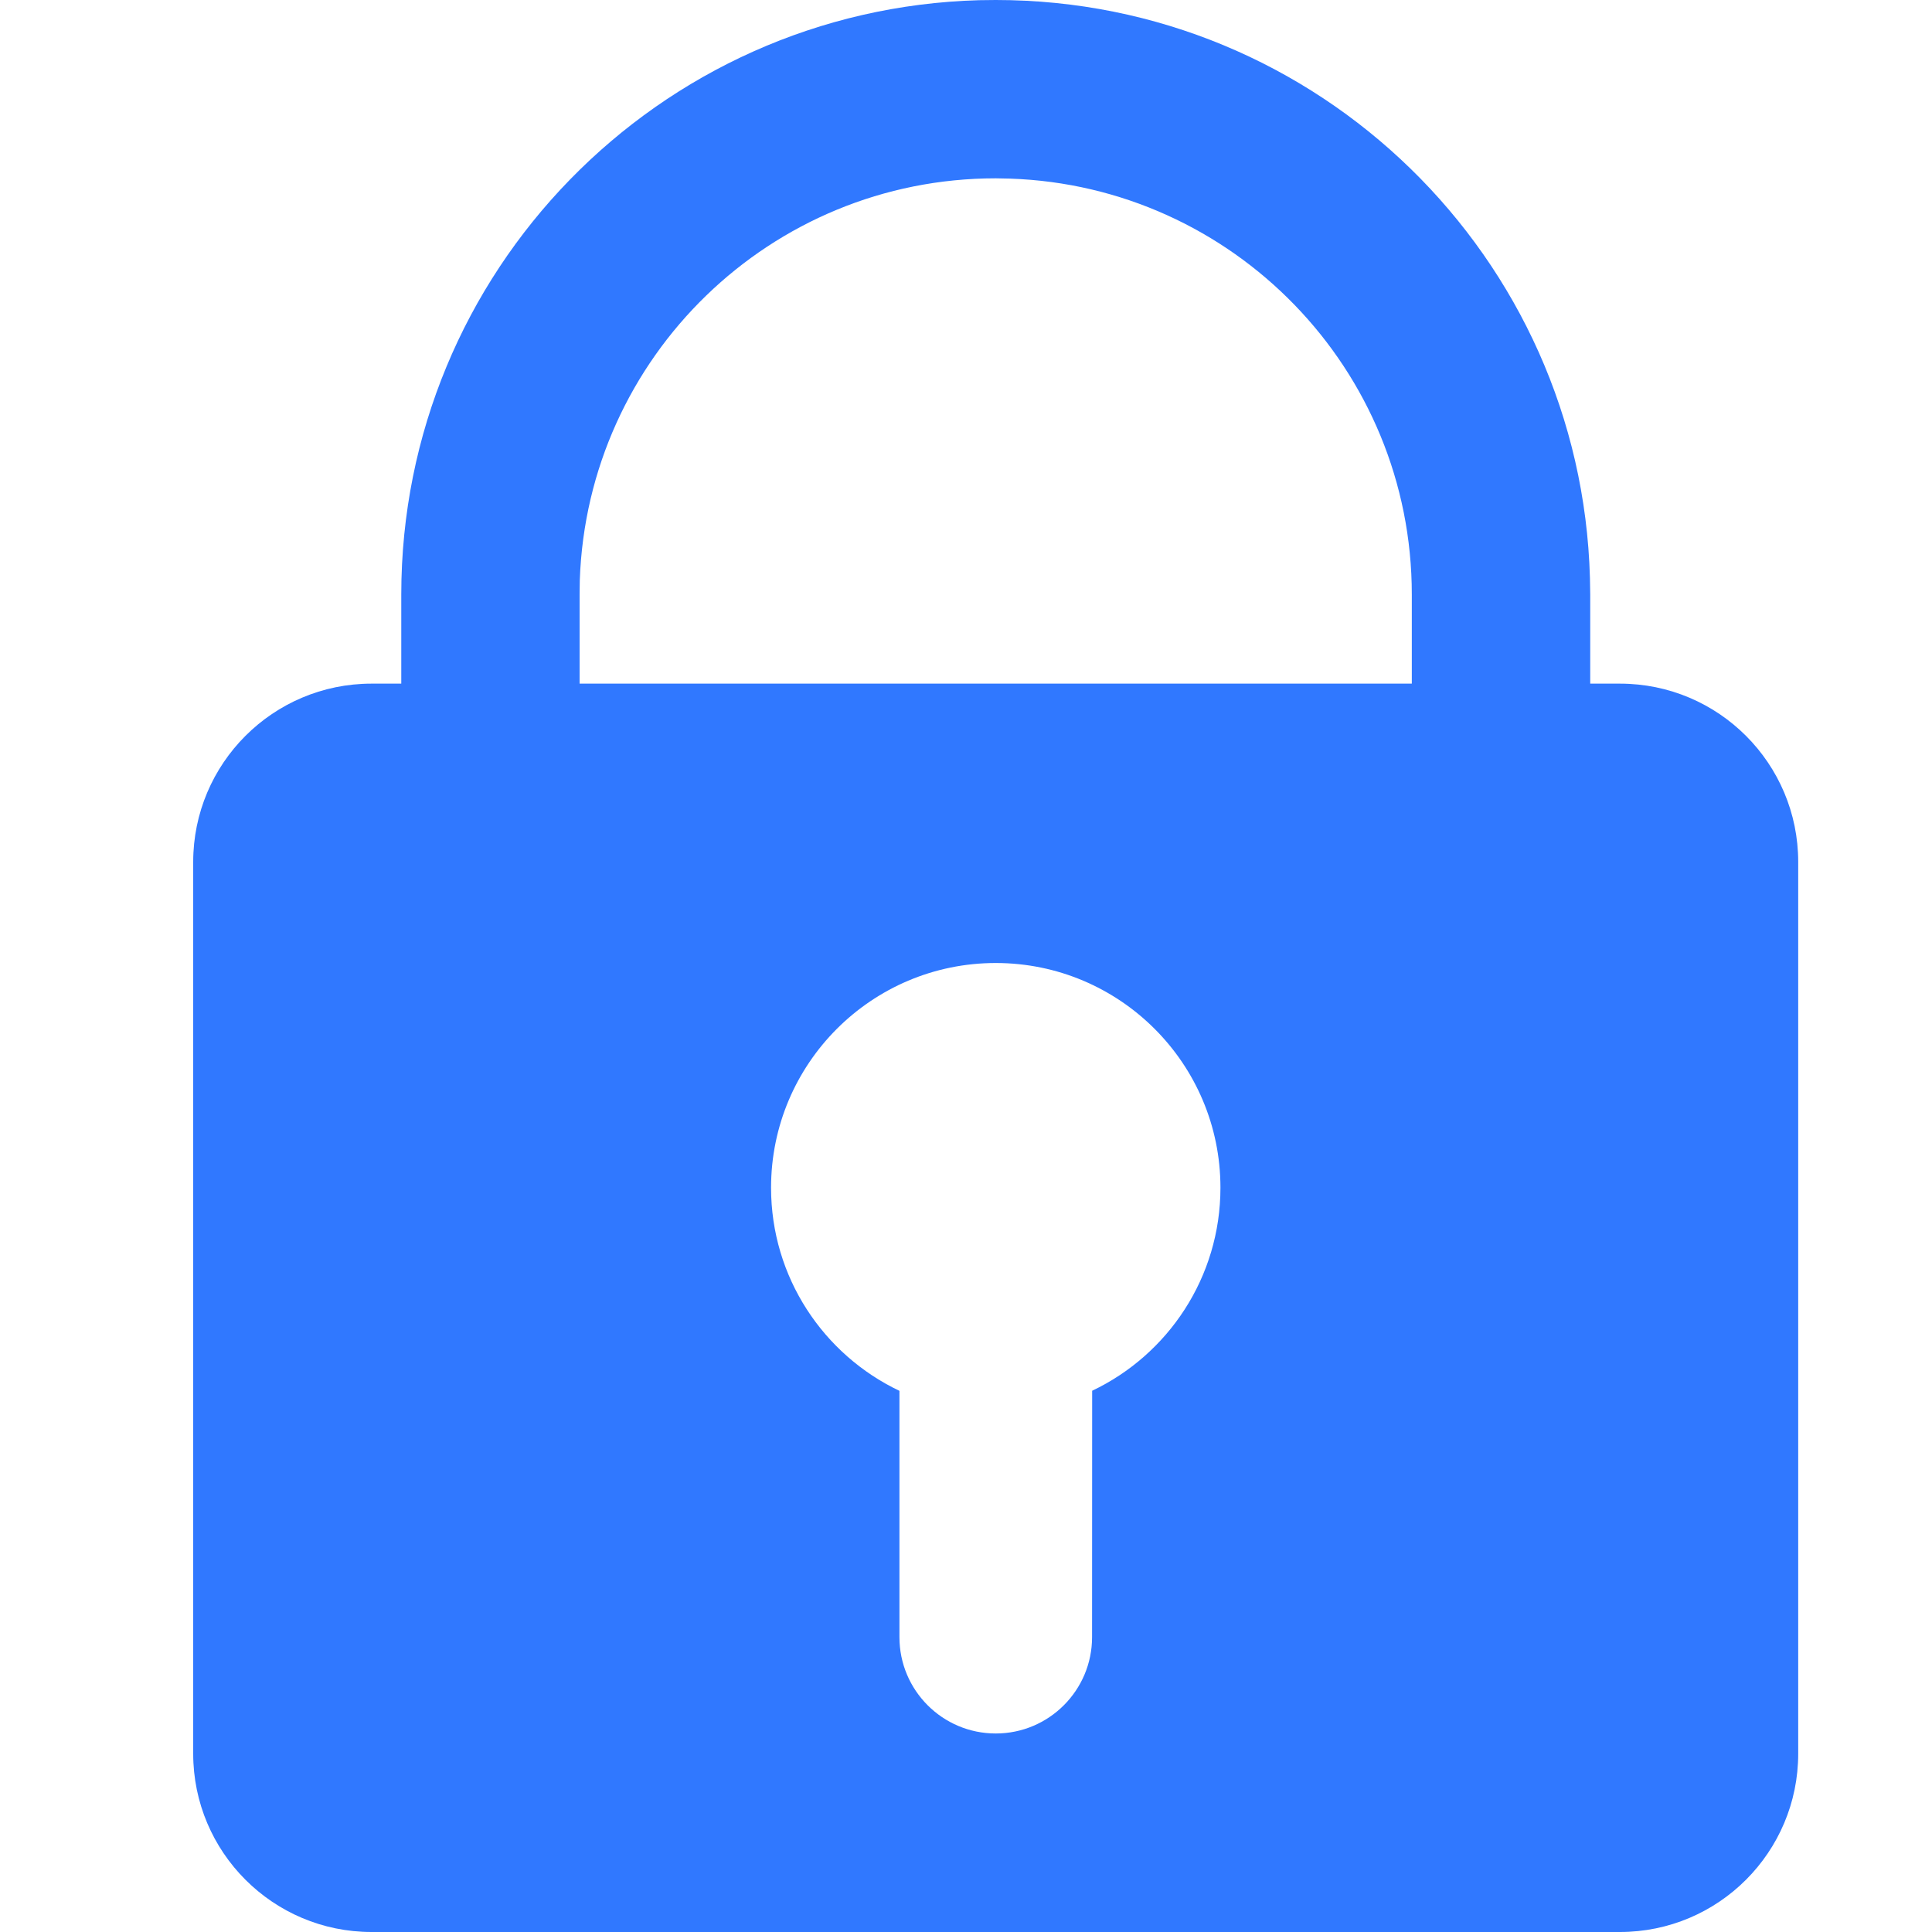<?xml version="1.0" encoding="UTF-8"?>
<svg width="20px" height="20px" viewBox="0 0 20 20" version="1.1" xmlns="http://www.w3.org/2000/svg" xmlns:xlink="http://www.w3.org/1999/xlink">
    <title>形状结合 2</title>
    <g id="页面-1" stroke="none" stroke-width="1" fill="none" fill-rule="evenodd">
        <g id="画板备份-2" transform="translate(-1545, -491)" fill="#3078FF">
            <g id="编组-3" transform="translate(1540, 310)">
                <g id="编组备份" transform="translate(0, 171)">
                    <g id="形状结合-2" transform="translate(5, 10)">
                        <path d="M10.308,5.32907052e-15 C13.649,5.32907052e-15 16.368,2.663 16.459,5.982 L16.462,6.154 L16.462,7.077 L16.769,7.077 C17.789,7.077 18.615,7.903 18.615,8.923 L18.615,18.154 C18.615,19.173 17.789,20 16.769,20 L3.846,20 C2.827,20 2,19.173 2,18.154 L2,8.923 C2,7.903 2.827,7.077 3.846,7.077 L4.154,7.077 L4.154,6.154 C4.154,2.813 6.816,0.094 10.135,0.002 L10.308,5.32907052e-15 Z M10.308,9.969 C9.023,9.969 7.982,11.011 7.982,12.295 C7.982,13.223 8.525,14.024 9.311,14.398 L9.311,14.398 L9.311,16.948 C9.311,17.498 9.757,17.945 10.308,17.945 C10.858,17.945 11.305,17.498 11.305,16.948 L11.305,16.948 L11.306,14.397 C12.091,14.024 12.634,13.223 12.634,12.295 C12.634,11.011 11.592,9.969 10.308,9.969 Z M10.308,1.846 C7.978,1.846 6.081,3.695 6.002,6.006 L6,6.154 L6,7.077 L14.615,7.077 L14.615,6.154 C14.615,3.824 12.766,1.927 10.456,1.849 L10.308,1.846 Z" id="形状结合"></path>
                    </g>
                </g>
            </g>
        </g>
    </g>
</svg>